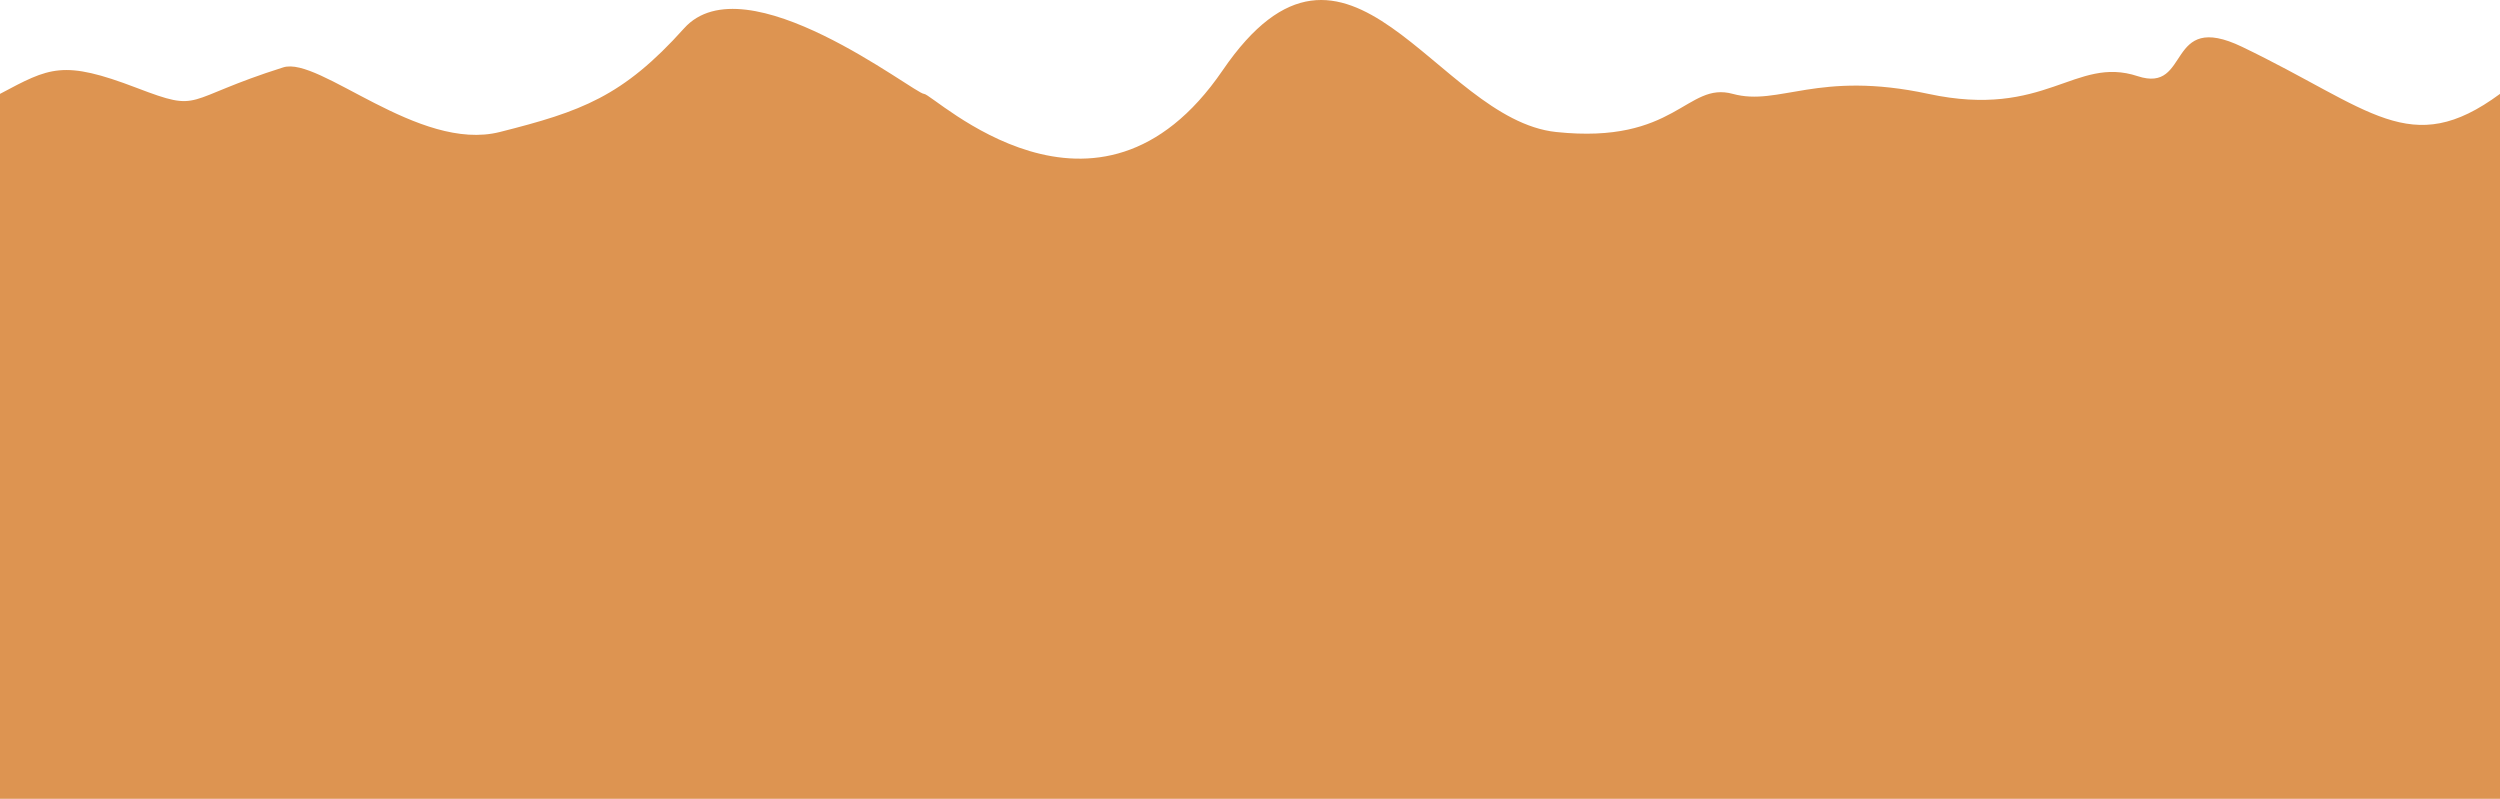 <svg width="1280" height="409" viewBox="0 0 1280 409" fill="none" xmlns="http://www.w3.org/2000/svg">
<path d="M70 45C32.169 30.535 25.5 34.5 0 48.066V409H1280V48.066C1234 82 1214 55.747 1148 24C1108.5 5 1122 48.066 1094.5 39C1062.3 28.386 1047.5 61 987.332 48.066C930.578 35.866 910.9 54.574 887.196 48.066C863.492 41.558 858.171 74.097 796.735 67.589C735.299 61.082 690.31 -58.062 625.971 36.051C561.633 130.165 477.944 48.066 473.107 48.066C468.269 48.066 381.678 -20.517 350.234 14.526C318.791 49.568 297.506 57.077 255.903 67.589C214.301 78.102 163.5 28.65 145 34.5C92.755 51.02 104 58 70 45Z" fill="#DD9451"/>
</svg>
